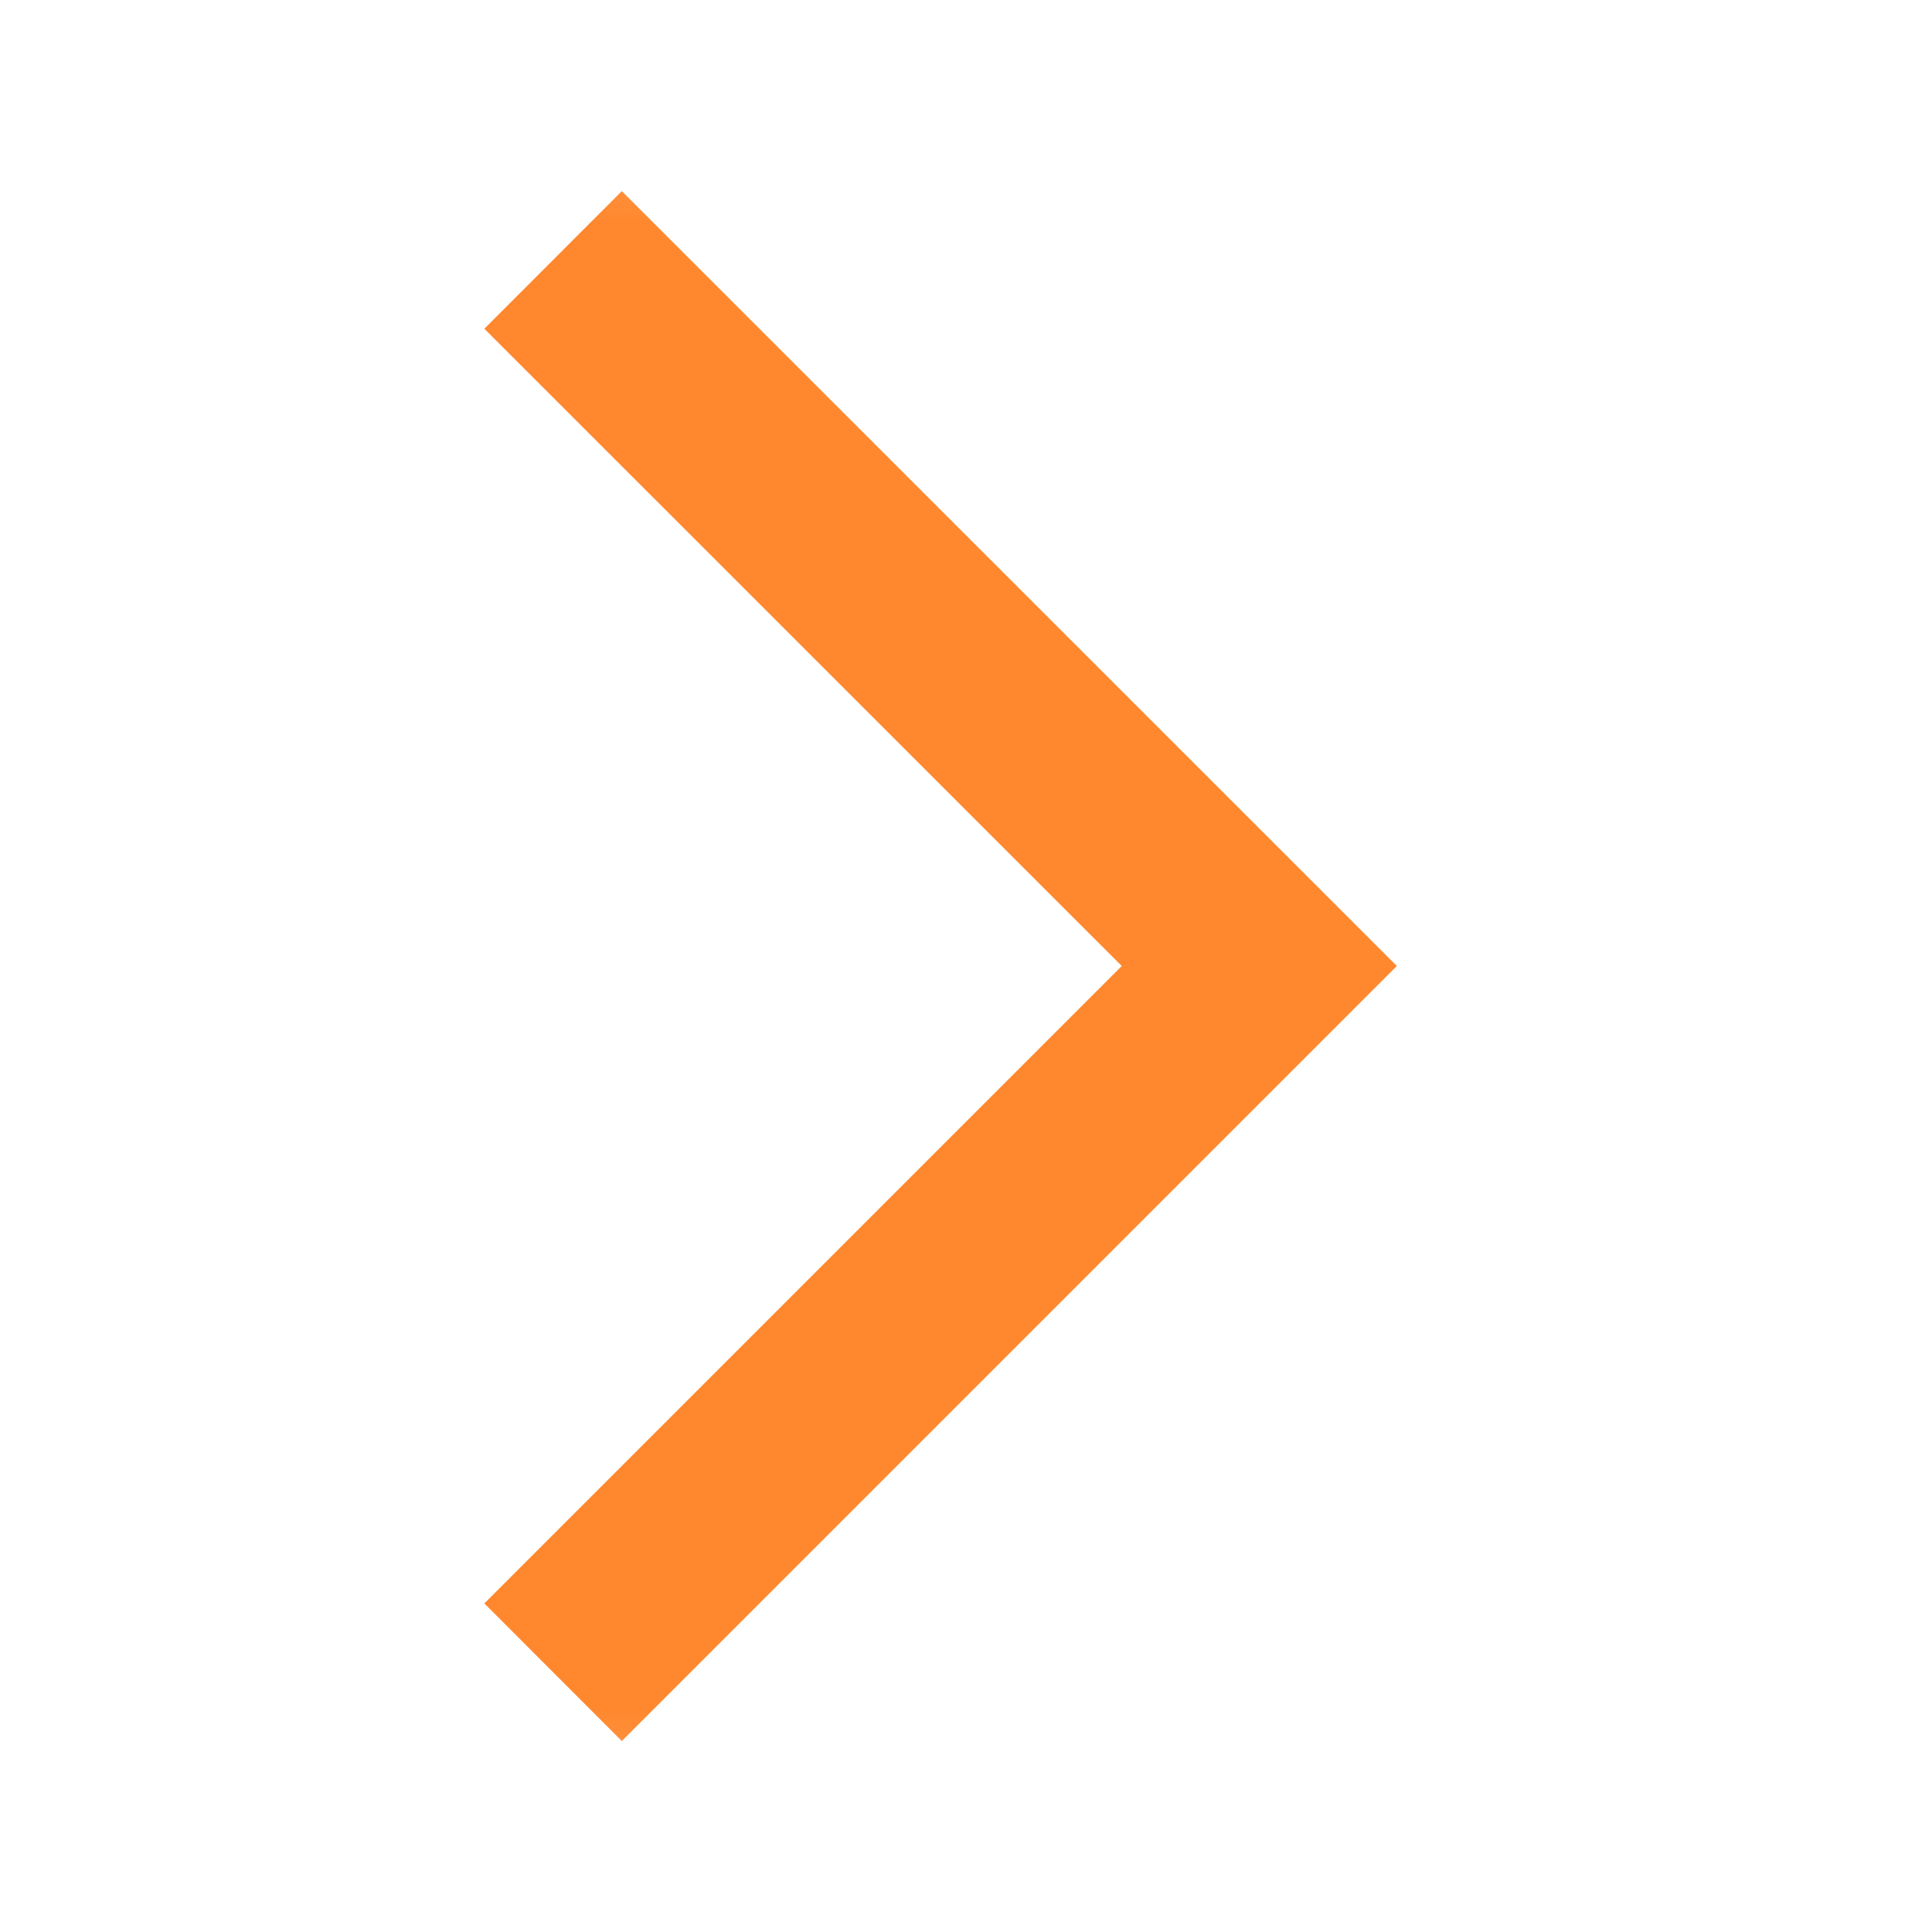 <svg width="13" height="13" viewBox="0 0 13 13" fill="none" xmlns="http://www.w3.org/2000/svg">
<mask id="mask0_375_531" style="mask-type:alpha" maskUnits="userSpaceOnUse" x="0" y="0" width="13" height="13">
<rect y="0.243" width="12.514" height="12.514" fill="#D9D9D9"/>
</mask>
<g mask="url(#mask0_375_531)">
<path d="M4.184 11.715L3.259 10.789L7.548 6.5L3.259 2.212L4.184 1.286L9.399 6.5L4.184 11.715Z" fill="#FF882E"/>
</g>
</svg>
